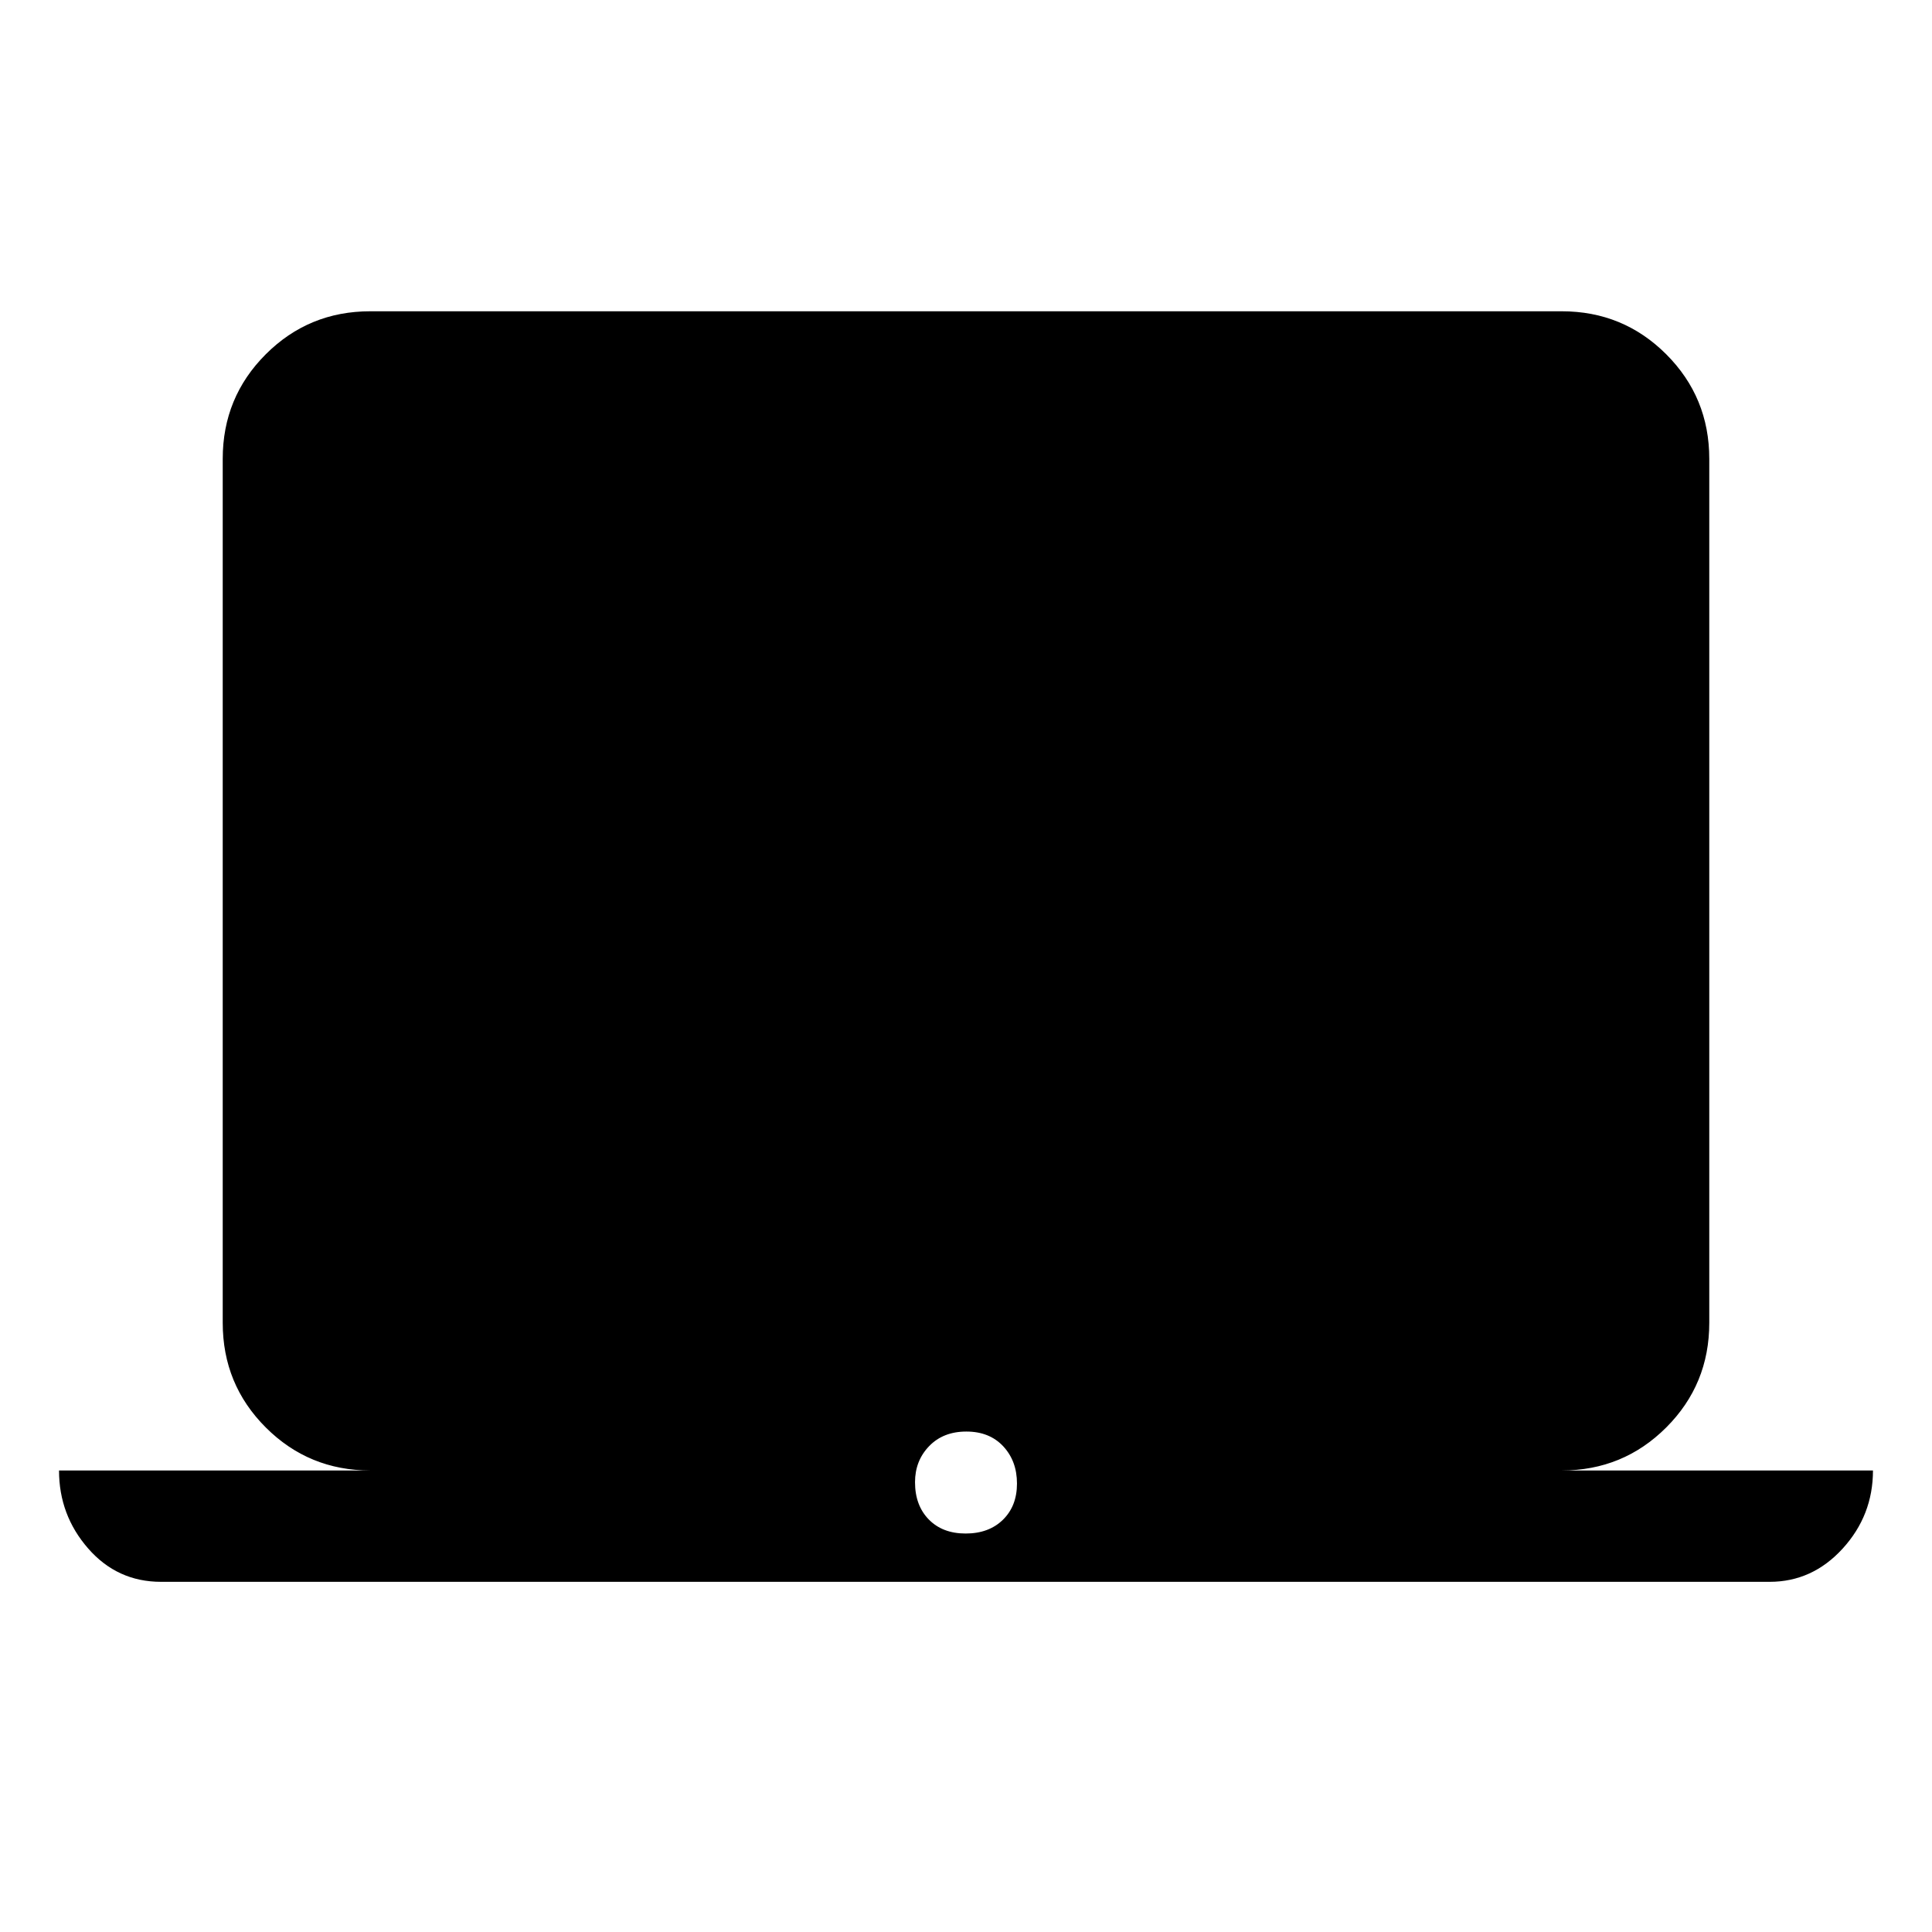 <svg xmlns="http://www.w3.org/2000/svg" height="40" viewBox="0 -960 960 960" width="40"><path d="M80-174q-21.73 0-36.2-16.58-14.47-16.57-14.47-38.75H184q-30.57 0-51.95-21.38-21.38-21.38-21.38-51.96V-732q0-30.57 21.38-51.95 21.38-21.38 51.95-21.38h592q30.57 0 51.95 21.38 21.38 21.38 21.38 51.95v429.33q0 30.58-21.38 51.96-21.38 21.38-51.95 21.38h154.67q0 22.33-15.08 38.83-15.07 16.5-36.26 16.5H80Zm399.82-24q11.51 0 18.51-6.82 7-6.83 7-18 0-11.18-6.82-18.51-6.83-7.34-18.33-7.34-11.51 0-18.51 7.26-7 7.26-7 17.9 0 11.51 6.82 18.51 6.83 7 18.33 7Z"/></svg>